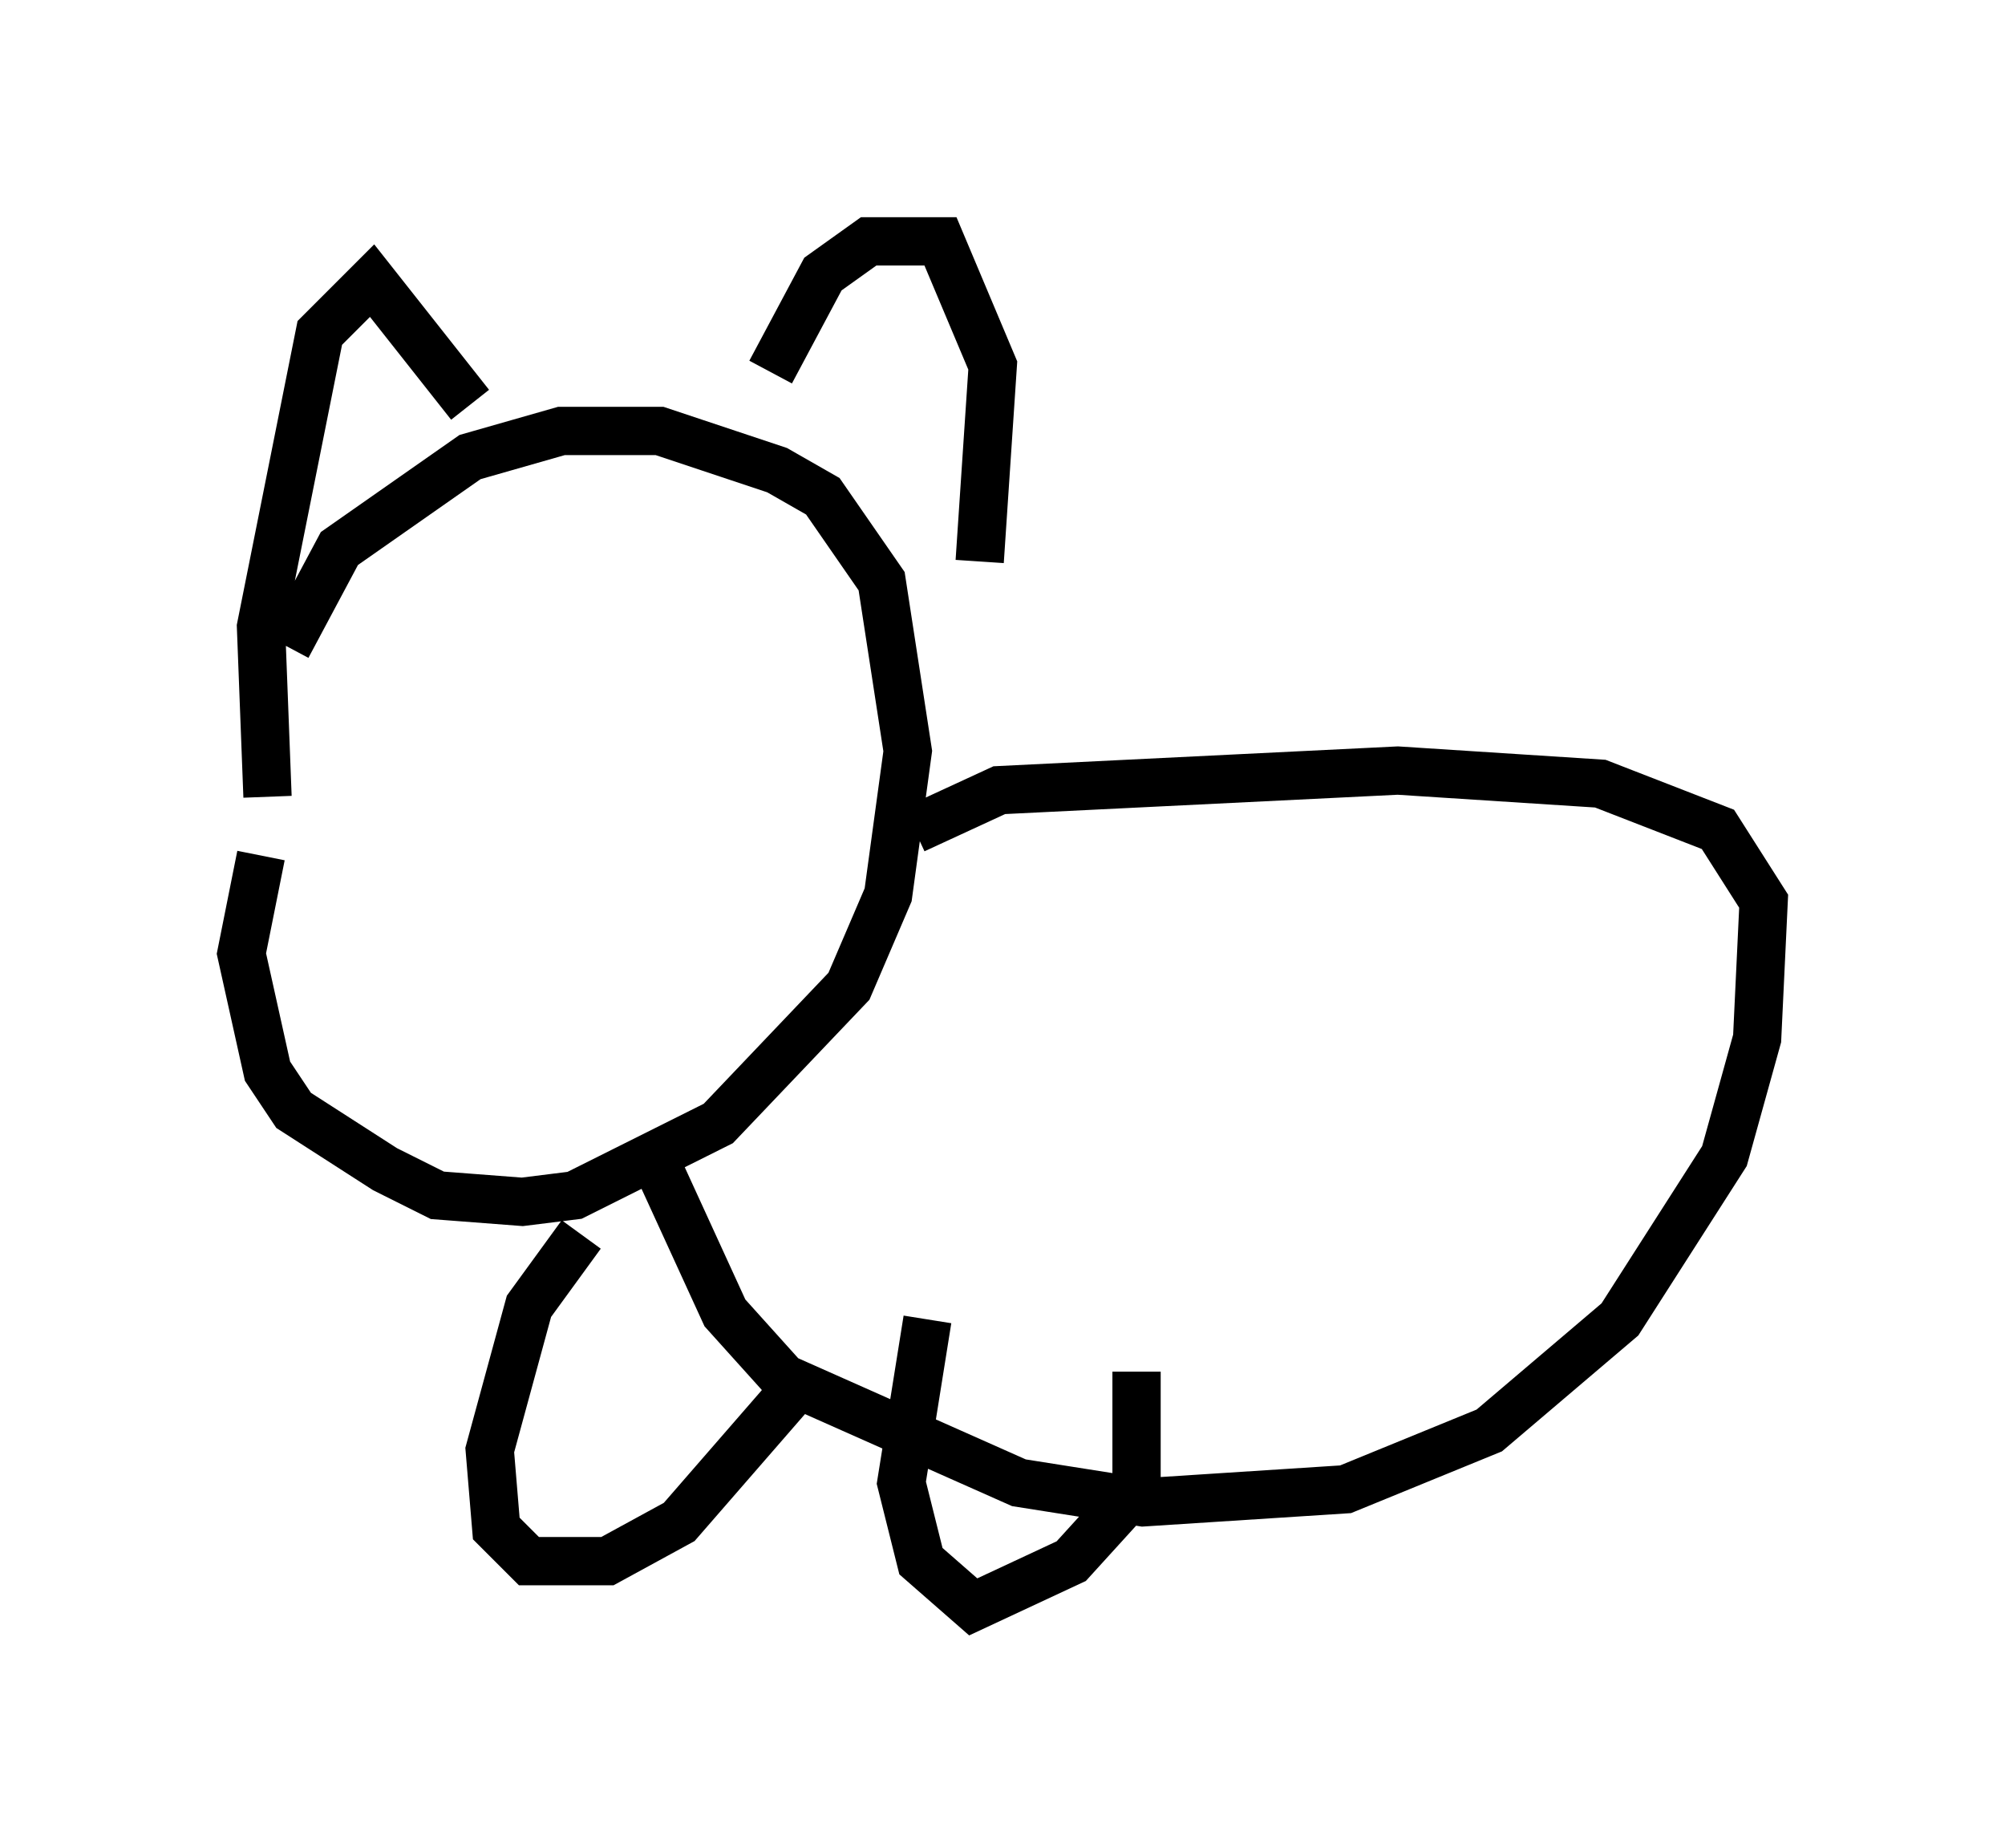 <?xml version="1.0" encoding="utf-8" ?>
<svg baseProfile="full" height="38.281" version="1.1" width="41.529" xmlns="http://www.w3.org/2000/svg" xmlns:ev="http://www.w3.org/2001/xml-events" xmlns:xlink="http://www.w3.org/1999/xlink"><defs /><rect fill="white" height="38.281" width="41.529" x="0" y="0" /><path d="M7.571, 13.254 m-2.165, 4.465 l-0.406, 2.03 0.541, 2.436 l0.541, 0.812 1.894, 1.218 l1.083, 0.541 1.759, 0.135 l1.083, -0.135 2.977, -1.488 l2.706, -2.842 0.812, -1.894 l0.406, -2.977 -0.541, -3.518 l-1.218, -1.759 -0.947, -0.541 l-2.436, -0.812 -2.03, 0.0 l-1.894, 0.541 -2.706, 1.894 l-1.083, 2.03 m-0.406, 3.112 l-0.135, -3.518 1.218, -6.089 l1.083, -1.083 2.03, 2.571 m6.225, -0.677 l1.083, -2.03 0.947, -0.677 l1.488, 0.0 1.083, 2.571 l-0.271, 4.059 m-1.353, 5.548 l1.759, -0.812 8.254, -0.406 l4.195, 0.271 2.436, 0.947 l0.947, 1.488 -0.135, 2.842 l-0.677, 2.436 -2.165, 3.383 l-2.706, 2.3 -2.977, 1.218 l-4.195, 0.271 -2.571, -0.406 l-4.871, -2.165 -1.218, -1.353 l-1.488, -3.248 m-1.488, 1.624 l-1.083, 1.488 -0.812, 2.977 l0.135, 1.624 0.677, 0.677 l1.624, 0.0 1.488, -0.812 l2.706, -3.112 m2.436, -1.083 l-0.541, 3.383 0.406, 1.624 l1.083, 0.947 2.03, -0.947 l1.353, -1.488 0.0, -2.436 " fill="none" stroke="black" stroke-width="1" /></svg>